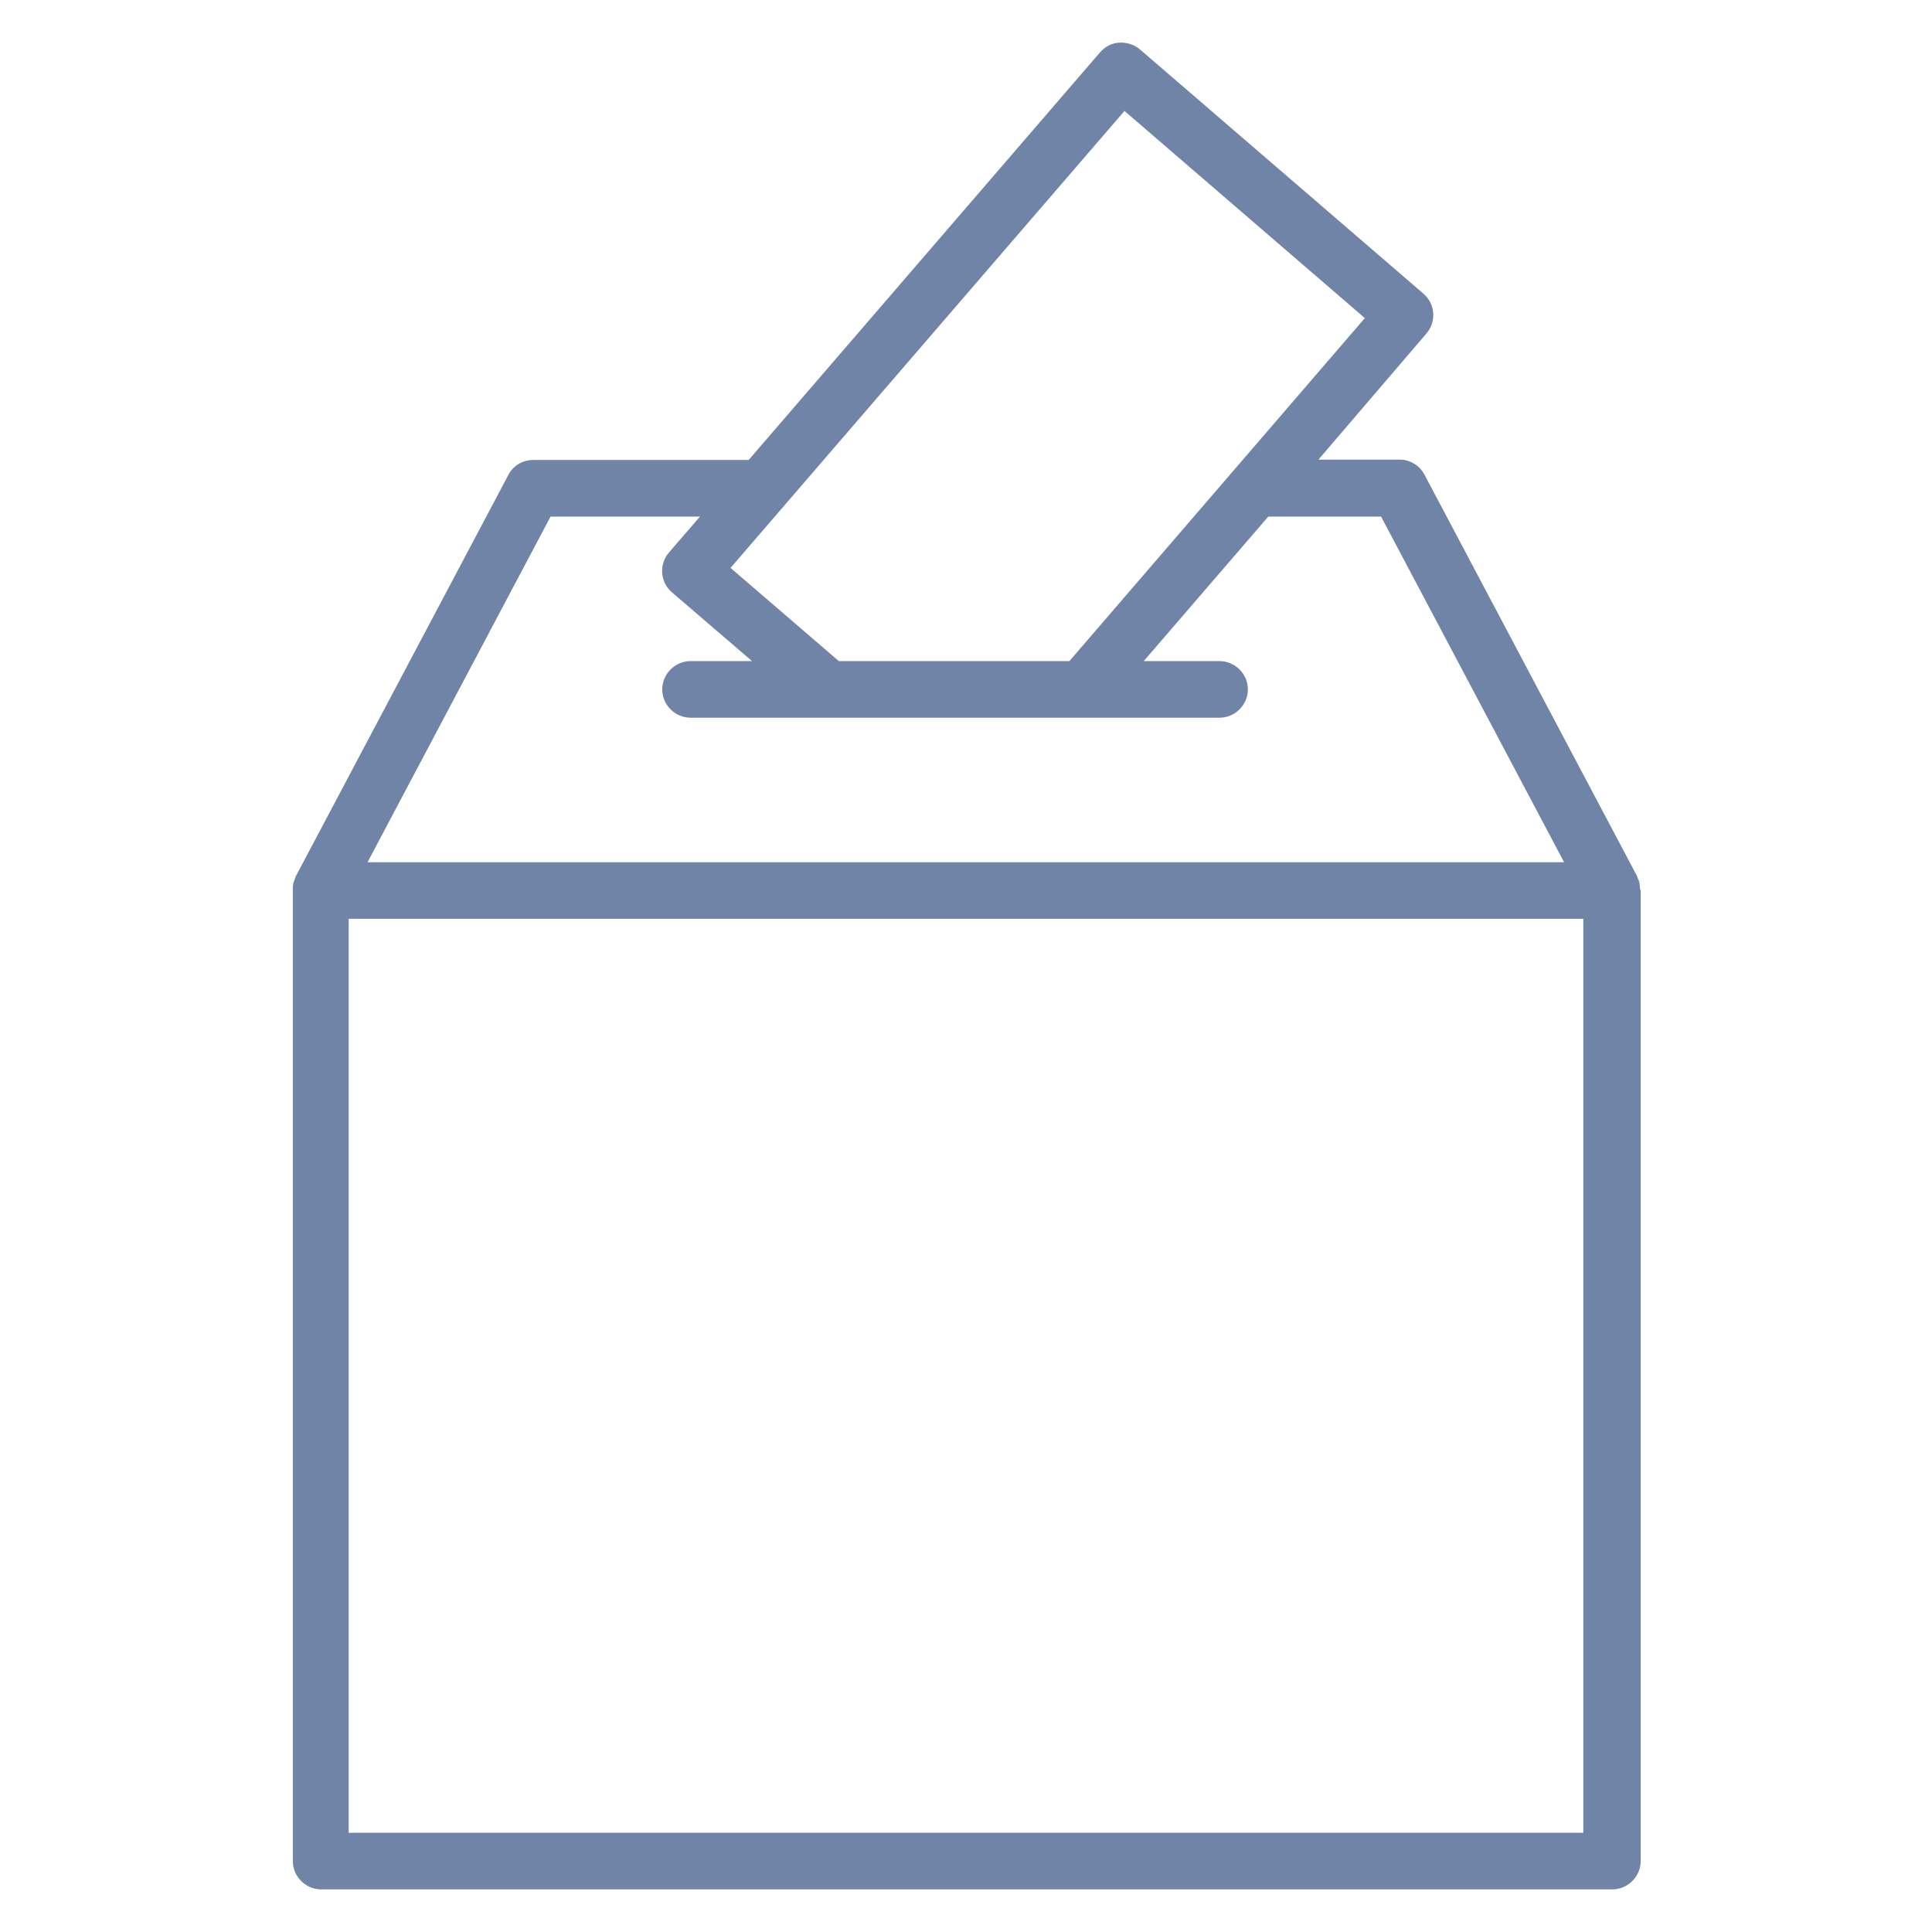 <?xml version="1.0" encoding="utf-8"?>
<!-- Generator: Adobe Illustrator 26.3.1, SVG Export Plug-In . SVG Version: 6.00 Build 0)  -->
<svg version="1.1" id="Layer_1" xmlns="http://www.w3.org/2000/svg" xmlns:xlink="http://www.w3.org/1999/xlink" x="0px" y="0px"
	 viewBox="0 0 512 512" style="enable-background:new 0 0 512 512;" xml:space="preserve">
<style type="text/css">
	.st0{fill:#6f84a7;}
</style>
<path class="st0" d="M434.6,235.2C434.6,235.2,434.6,235.2,434.6,235.2c0-0.3-0.1-0.6-0.1-0.9c0-0.1,0-0.1,0-0.2
	c-0.1-0.2-0.1-0.5-0.2-0.7c0-0.1,0-0.1-0.1-0.2c-0.1-0.3-0.2-0.5-0.3-0.8c0,0,0,0,0-0.1l0,0c0,0,0,0,0,0l-56.4-106.5
	c-1.3-2.5-3.9-4-6.6-4h-21.5L378,88.4c2.7-3.1,2.4-7.9-0.8-10.6l-75.1-64.7c-1.5-1.3-3.5-1.9-5.5-1.8c-2,0.1-3.8,1.1-5.1,2.6
	l-93.1,108h-57.1c-2.8,0-5.3,1.5-6.6,4L78.3,232.4c0,0,0,0,0,0l0,0c0,0,0,0,0,0.1c-0.1,0.2-0.2,0.5-0.3,0.8c0,0.1,0,0.1-0.1,0.2
	c-0.1,0.2-0.1,0.5-0.2,0.7c0,0.1,0,0.1,0,0.2c-0.1,0.3-0.1,0.6-0.1,0.9c0,0,0,0,0,0c0,0.2,0,0.5,0,0.7v257.2c0,4.1,3.4,7.5,7.5,7.5
	h342.2c4.1,0,7.5-3.4,7.5-7.5V236C434.6,235.7,434.6,235.5,434.6,235.2z M298,29.4l63.7,54.9l-78.3,90.9h-61.1l-28.7-24.7L298,29.4z
	 M145.9,136.9h39.6l-8.2,9.5c-2.7,3.1-2.4,7.9,0.8,10.6l21.2,18.2H183c-4.1,0-7.5,3.4-7.5,7.5s3.4,7.5,7.5,7.5h36.4h67.4h36.4
	c4.1,0,7.5-3.4,7.5-7.5s-3.4-7.5-7.5-7.5h-20.1l33-38.3h29.9l48.5,91.6H97.4L145.9,136.9z M419.6,485.7H92.4V243.5h327.2V485.7z"/>
</svg>
